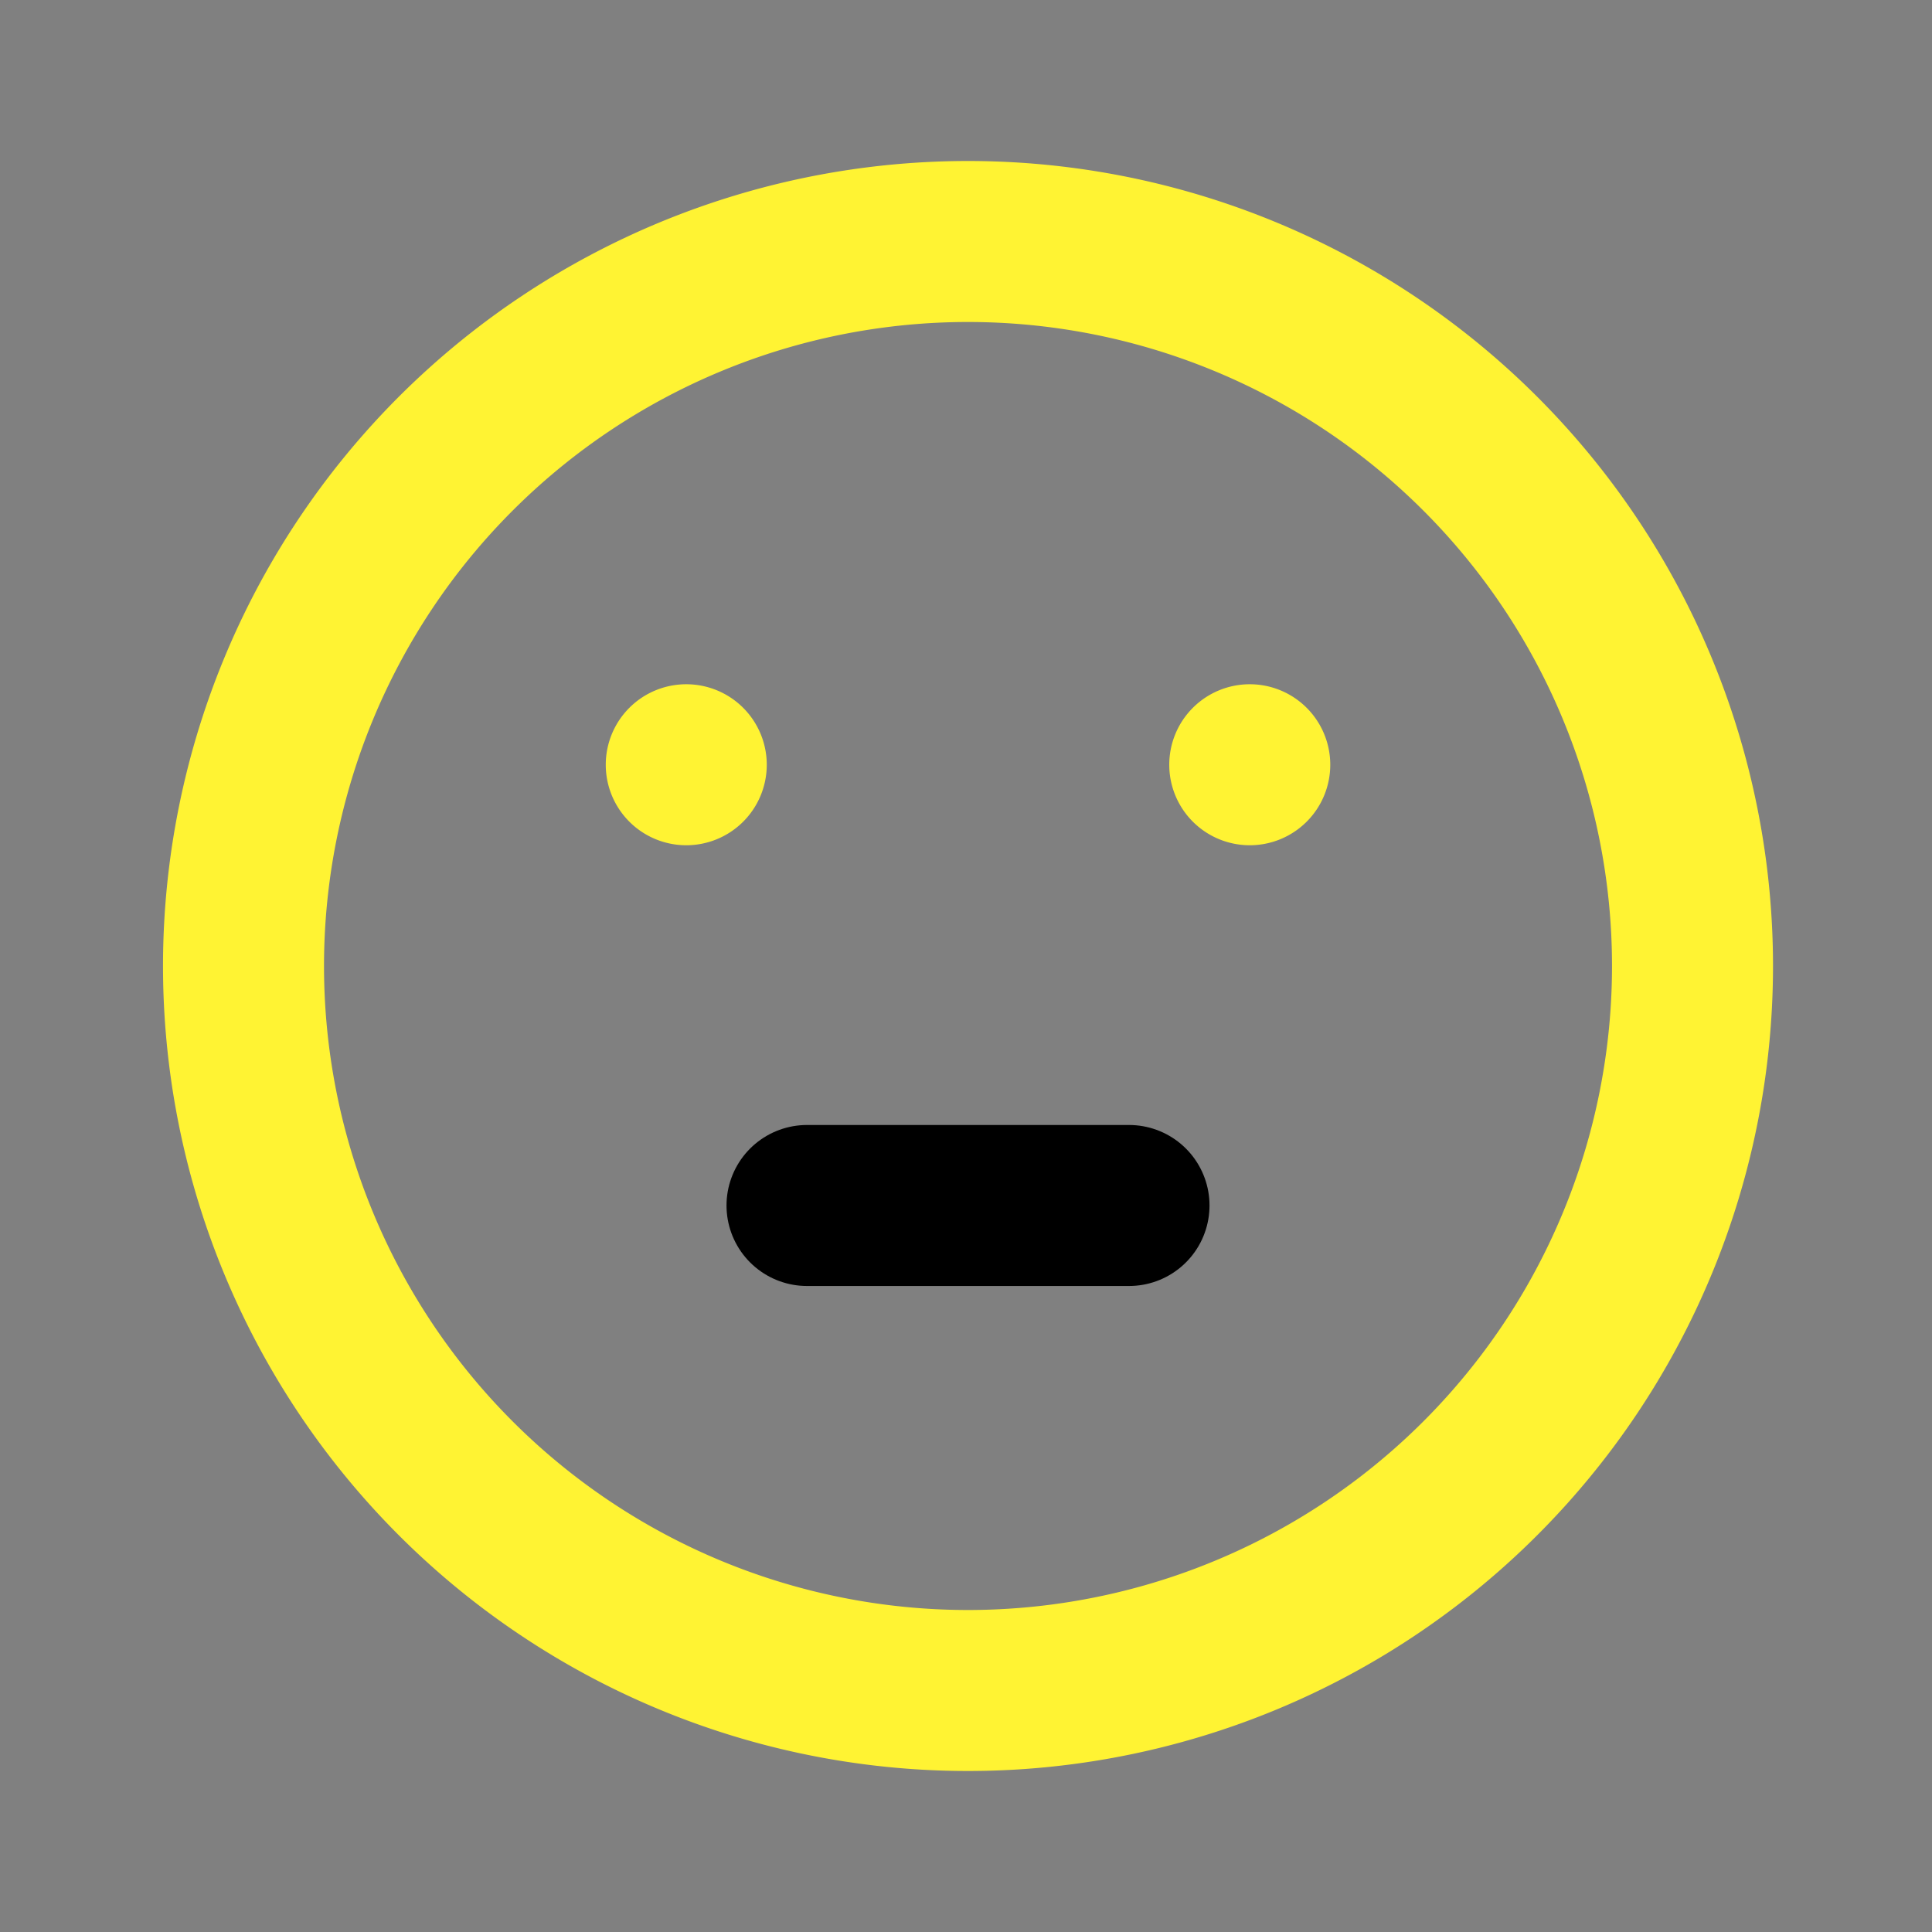 <svg xmlns="http://www.w3.org/2000/svg" xmlns:xlink="http://www.w3.org/1999/xlink" viewBox="0 0 48 48"><rect x="0" y="0" width="48" height="48" fill="#808080" stroke="none"/><defs><style>.cls-1,.cls-4{fill:#fff333;}.cls-2{opacity:0;}.cls-3{clip-path:url(#clip-path);}.cls-4{stroke:#000;stroke-linecap:round;stroke-miterlimit:10;stroke-width:4px;}</style><clipPath id="clip-path"><rect class="cls-1" x="0.05" y="-0.05" width="48" height="48"/></clipPath></defs><g id="icones"><g class="cls-2"><rect class="cls-1" x="0.05" y="-0.05" width="48" height="48"/><g class="cls-3"><rect class="cls-1" x="-0.05" y="0.05" width="48" height="48"/></g></g><path class="cls-1" d="M24.05,4a20,20,0,1,0,20,20,20,20,0,0,0-20-20m0,36a16,16,0,1,1,16-16,16,16,0,0,1-16,16"/><path class="cls-1" d="M17.05,21a2,2,0,1,0-2-2,2,2,0,0,0,2,2"/><path class="cls-1" d="M31.05,21a2,2,0,1,0-2-2,2,2,0,0,0,2,2"/><line class="cls-4" x1="20.05" y1="29.95" x2="28.05" y2="29.95"/></g></svg>